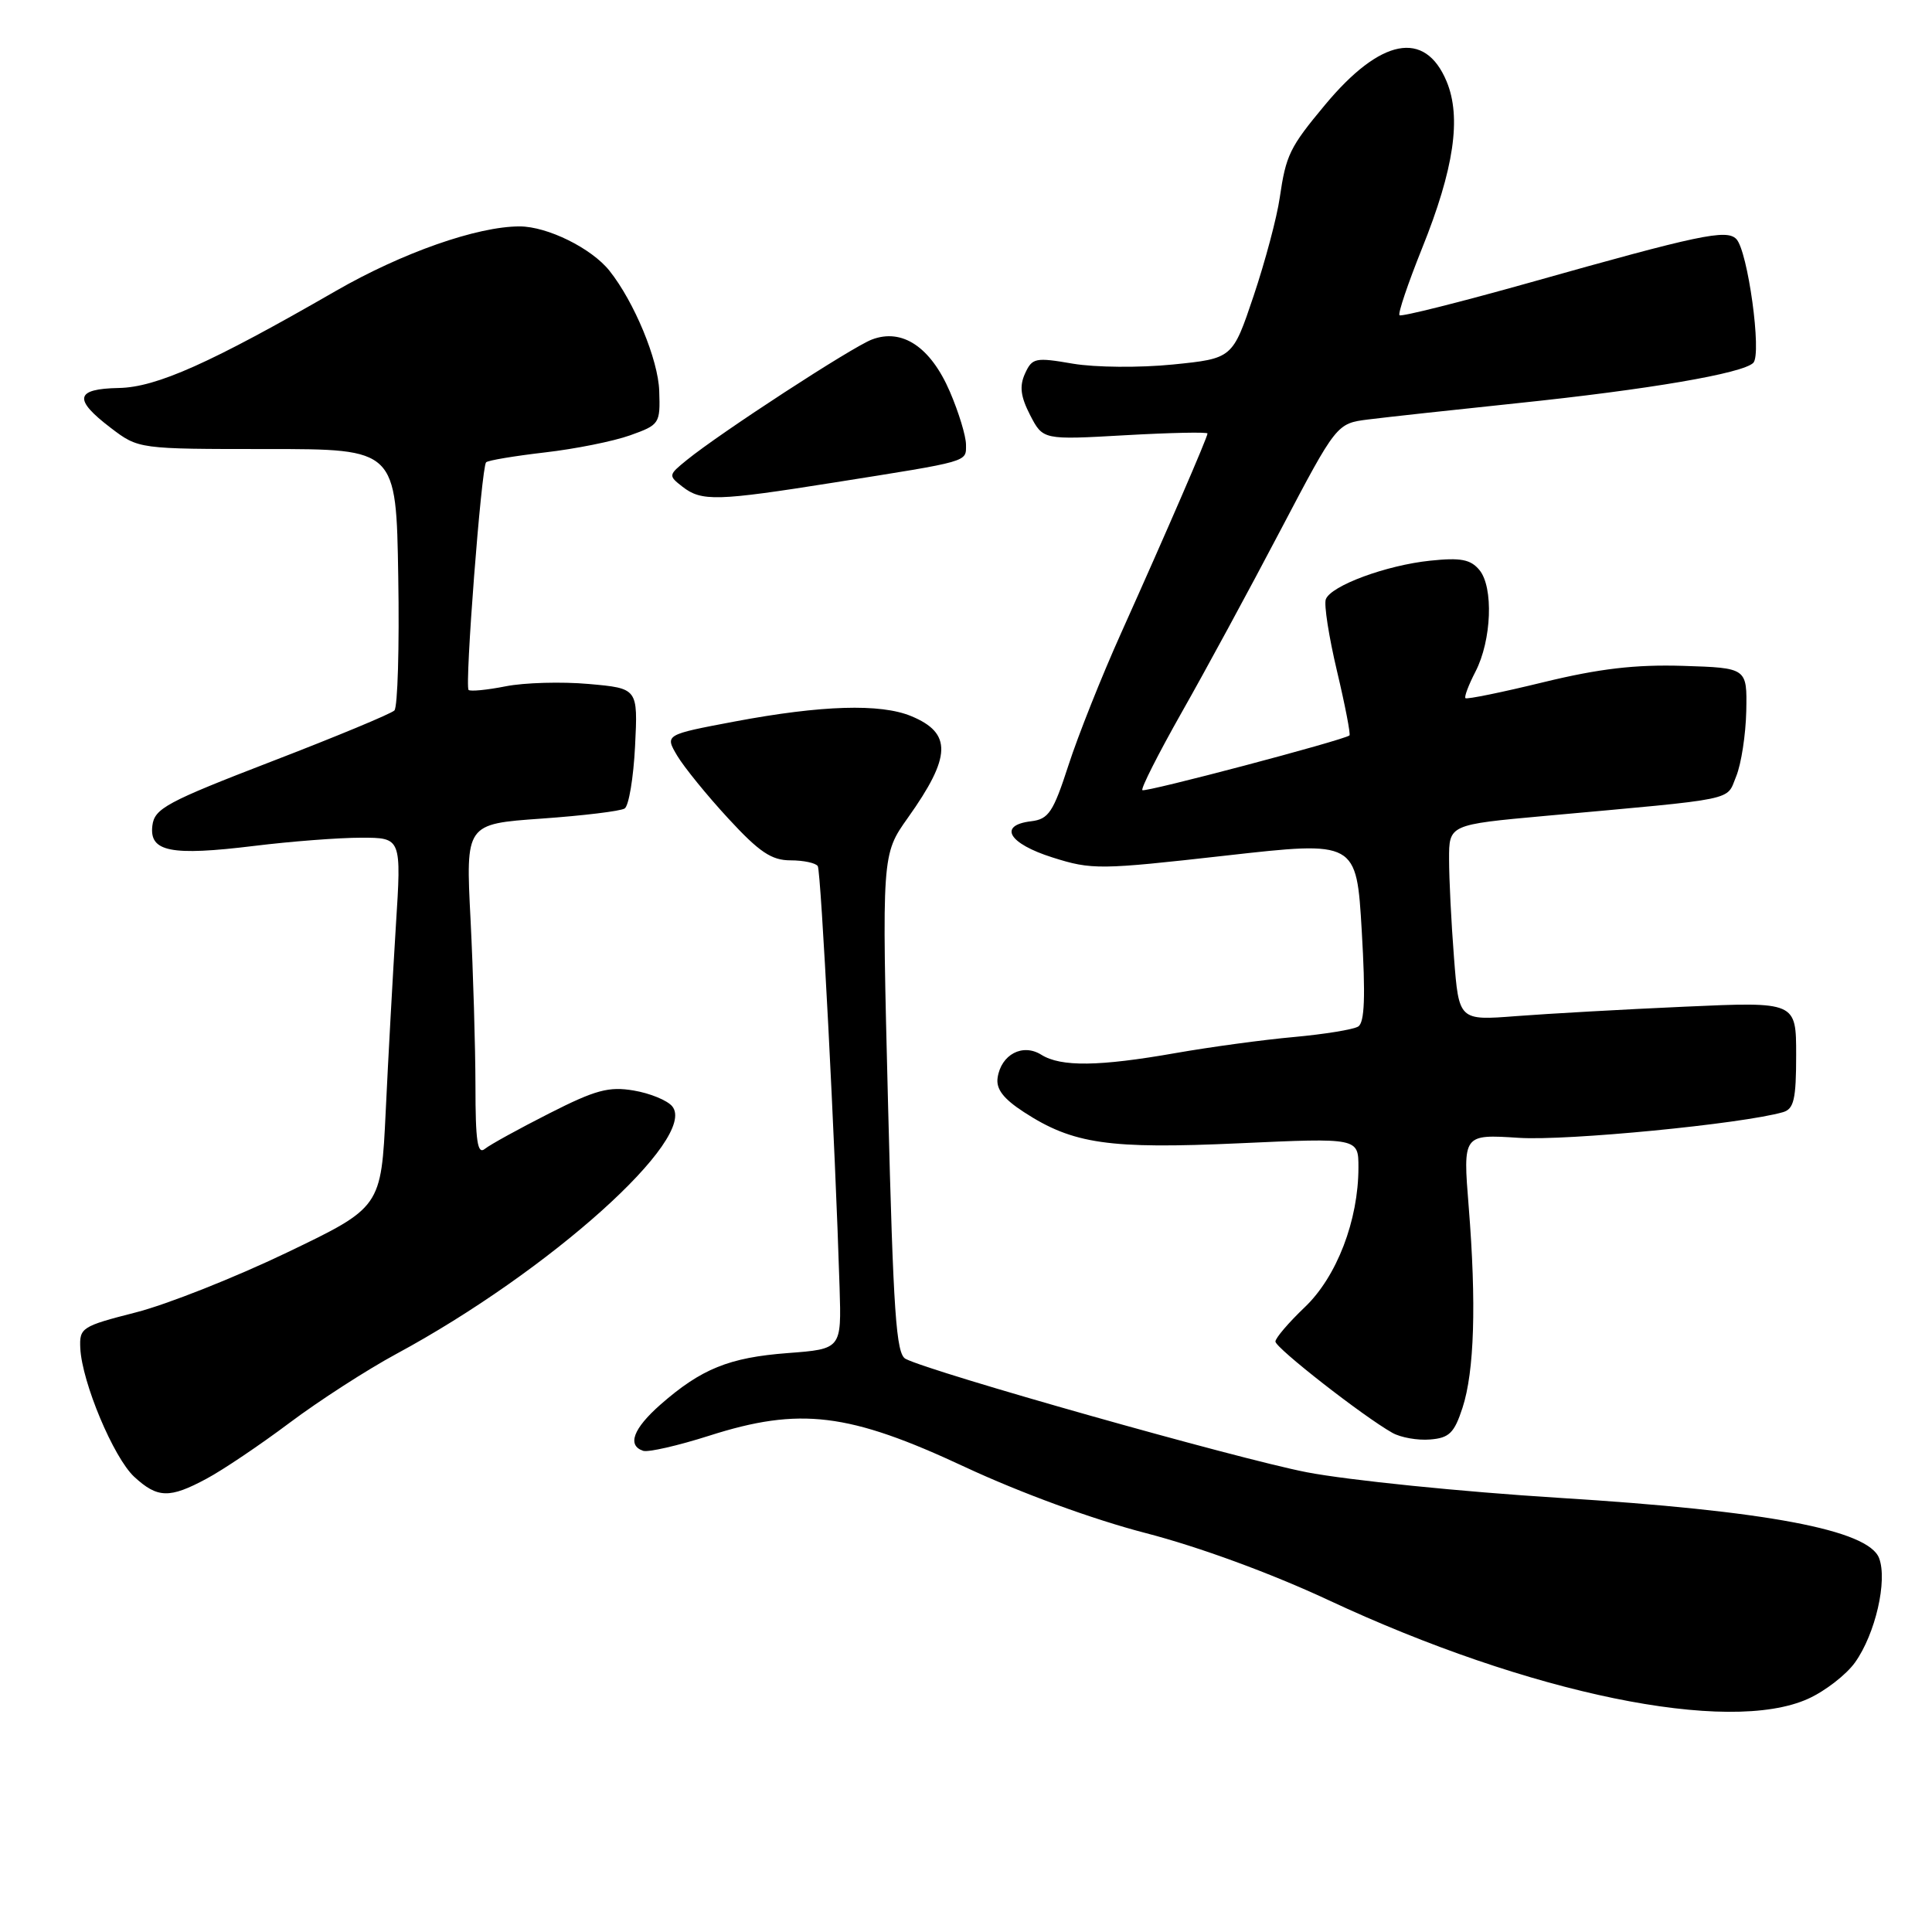 <?xml version="1.0" encoding="UTF-8" standalone="no"?>
<!DOCTYPE svg PUBLIC "-//W3C//DTD SVG 1.1//EN" "http://www.w3.org/Graphics/SVG/1.1/DTD/svg11.dtd" >
<svg xmlns="http://www.w3.org/2000/svg" xmlns:xlink="http://www.w3.org/1999/xlink" version="1.1" viewBox="0 0 256 256">
 <g >
 <path fill="currentColor"
d=" M 239.60 225.09 C 241.85 224.07 244.65 221.90 245.81 220.27 C 248.50 216.49 250.12 209.44 248.99 206.46 C 247.56 202.72 234.11 200.18 206.55 198.47 C 193.69 197.67 178.66 196.14 173.15 195.08 C 163.98 193.30 123.51 181.86 120.00 180.06 C 118.74 179.41 118.37 174.03 117.67 146.26 C 116.84 113.23 116.84 113.23 120.30 108.36 C 126.07 100.25 126.17 97.14 120.74 94.89 C 116.66 93.20 108.85 93.44 97.37 95.60 C 88.09 97.35 88.09 97.35 89.73 100.13 C 90.64 101.65 93.68 105.40 96.50 108.45 C 100.61 112.91 102.23 114.00 104.75 114.00 C 106.47 114.00 108.10 114.35 108.36 114.77 C 108.79 115.48 110.67 151.71 111.25 170.62 C 111.50 178.75 111.50 178.75 104.37 179.29 C 96.61 179.88 92.93 181.37 87.51 186.12 C 83.91 189.29 83.07 191.52 85.22 192.24 C 85.89 192.46 89.83 191.56 93.97 190.24 C 105.98 186.40 112.48 187.20 127.81 194.36 C 135.23 197.82 144.76 201.31 151.81 203.14 C 158.91 204.98 168.41 208.47 176.00 212.01 C 202.66 224.47 229.03 229.89 239.60 225.09 Z  M 27.38 195.93 C 29.50 194.80 34.45 191.47 38.37 188.53 C 42.29 185.59 48.65 181.49 52.50 179.41 C 72.83 168.44 92.53 150.75 89.07 146.59 C 88.42 145.80 86.12 144.86 83.97 144.50 C 80.68 143.94 78.90 144.42 72.78 147.53 C 68.78 149.56 64.94 151.67 64.25 152.23 C 63.27 153.03 63.00 151.24 63.00 143.87 C 62.99 138.72 62.70 128.80 62.35 121.84 C 61.70 109.18 61.70 109.18 71.74 108.47 C 77.26 108.08 82.22 107.48 82.77 107.13 C 83.32 106.78 83.94 103.06 84.15 98.86 C 84.53 91.21 84.53 91.21 78.01 90.63 C 74.43 90.31 69.47 90.45 67.00 90.94 C 64.53 91.43 62.31 91.64 62.09 91.42 C 61.56 90.89 63.79 61.88 64.41 61.26 C 64.66 61.00 68.16 60.42 72.19 59.95 C 76.21 59.49 81.30 58.47 83.50 57.68 C 87.39 56.29 87.50 56.14 87.35 51.80 C 87.22 47.67 84.04 40.00 80.76 35.88 C 78.38 32.89 72.54 30.01 68.86 30.00 C 63.23 30.00 53.31 33.48 44.50 38.55 C 27.91 48.11 20.73 51.32 15.75 51.41 C 9.95 51.52 9.68 52.89 14.68 56.70 C 18.36 59.50 18.36 59.50 35.43 59.50 C 52.50 59.50 52.50 59.50 52.77 76.43 C 52.93 85.73 52.69 93.71 52.26 94.14 C 51.82 94.58 44.50 97.62 35.98 100.90 C 22.06 106.27 20.47 107.13 20.19 109.40 C 19.76 112.87 22.62 113.44 33.66 112.09 C 38.52 111.49 44.91 111.00 47.85 111.00 C 53.20 111.00 53.20 111.00 52.45 122.75 C 52.05 129.21 51.44 140.23 51.11 147.24 C 50.50 159.98 50.50 159.98 38.00 165.98 C 31.12 169.28 22.12 172.85 18.00 173.90 C 10.81 175.74 10.51 175.93 10.64 178.66 C 10.87 183.19 15.05 193.14 17.78 195.68 C 20.87 198.53 22.46 198.58 27.38 195.93 Z  M 193.79 186.54 C 195.36 181.73 195.64 172.73 194.61 159.89 C 193.84 150.29 193.84 150.29 201.27 150.77 C 207.66 151.18 230.80 148.93 236.25 147.37 C 237.70 146.95 238.00 145.67 238.00 139.80 C 238.00 132.73 238.00 132.73 223.25 133.39 C 215.14 133.75 205.08 134.32 200.91 134.64 C 193.31 135.23 193.31 135.23 192.66 126.87 C 192.30 122.26 192.01 116.42 192.01 113.88 C 192.00 109.27 192.00 109.27 204.75 108.11 C 230.62 105.76 228.69 106.16 230.05 102.88 C 230.72 101.25 231.32 97.36 231.39 94.21 C 231.50 88.50 231.50 88.50 223.00 88.23 C 216.68 88.04 211.94 88.59 204.50 90.40 C 199.01 91.74 194.36 92.69 194.18 92.51 C 194.00 92.33 194.60 90.75 195.51 88.99 C 197.65 84.84 197.92 77.81 196.03 75.53 C 194.86 74.12 193.55 73.87 189.53 74.29 C 183.70 74.89 176.37 77.60 175.68 79.40 C 175.41 80.09 176.08 84.37 177.16 88.93 C 178.24 93.48 178.98 97.32 178.81 97.45 C 177.96 98.10 151.70 105.04 151.37 104.70 C 151.15 104.48 153.50 99.85 156.58 94.40 C 159.67 88.96 165.55 78.11 169.65 70.30 C 177.11 56.11 177.11 56.11 181.31 55.58 C 183.61 55.29 192.47 54.32 201.00 53.43 C 218.48 51.61 230.92 49.48 232.32 48.08 C 233.48 46.92 231.59 33.19 230.06 31.66 C 228.75 30.35 225.16 31.11 202.68 37.45 C 193.42 40.05 185.67 42.00 185.44 41.77 C 185.21 41.55 186.56 37.57 188.42 32.93 C 192.67 22.38 193.67 15.55 191.68 10.78 C 188.81 3.91 182.93 5.05 175.57 13.90 C 170.88 19.53 170.40 20.53 169.57 26.21 C 169.20 28.80 167.64 34.65 166.11 39.21 C 163.32 47.50 163.32 47.50 155.41 48.30 C 151.00 48.74 145.14 48.69 142.17 48.19 C 137.18 47.33 136.77 47.42 135.82 49.50 C 135.06 51.17 135.23 52.54 136.50 55.01 C 138.20 58.29 138.20 58.29 149.10 57.67 C 155.10 57.33 160.00 57.23 160.00 57.44 C 160.00 57.94 154.64 70.33 148.55 83.89 C 145.98 89.60 142.85 97.47 141.58 101.39 C 139.56 107.62 138.95 108.54 136.64 108.82 C 132.20 109.35 133.63 111.78 139.47 113.62 C 144.68 115.27 145.72 115.25 162.34 113.38 C 179.74 111.42 179.74 111.42 180.44 123.36 C 180.95 132.05 180.82 135.49 179.97 136.02 C 179.33 136.42 175.50 137.04 171.46 137.41 C 167.42 137.77 160.38 138.73 155.81 139.53 C 145.64 141.32 140.59 141.39 137.98 139.76 C 135.51 138.21 132.65 139.72 132.19 142.80 C 131.96 144.30 132.95 145.59 135.69 147.37 C 142.18 151.59 146.92 152.28 164.24 151.49 C 180.00 150.77 180.00 150.77 180.00 154.70 C 180.00 161.70 177.13 169.17 172.89 173.21 C 170.75 175.25 169.00 177.30 169.00 177.76 C 169.00 178.60 180.64 187.69 184.50 189.86 C 185.60 190.48 187.85 190.88 189.50 190.74 C 192.03 190.54 192.70 189.88 193.79 186.54 Z  M 110.50 63.94 C 128.64 61.06 128.00 61.25 128.00 58.92 C 128.00 57.79 127.04 54.63 125.86 51.89 C 123.31 45.98 119.55 43.46 115.53 44.99 C 112.89 45.99 95.47 57.33 91.00 60.96 C 88.55 62.95 88.54 63.02 90.44 64.50 C 92.97 66.46 95.00 66.40 110.50 63.94 Z "/>
</g>
</svg>